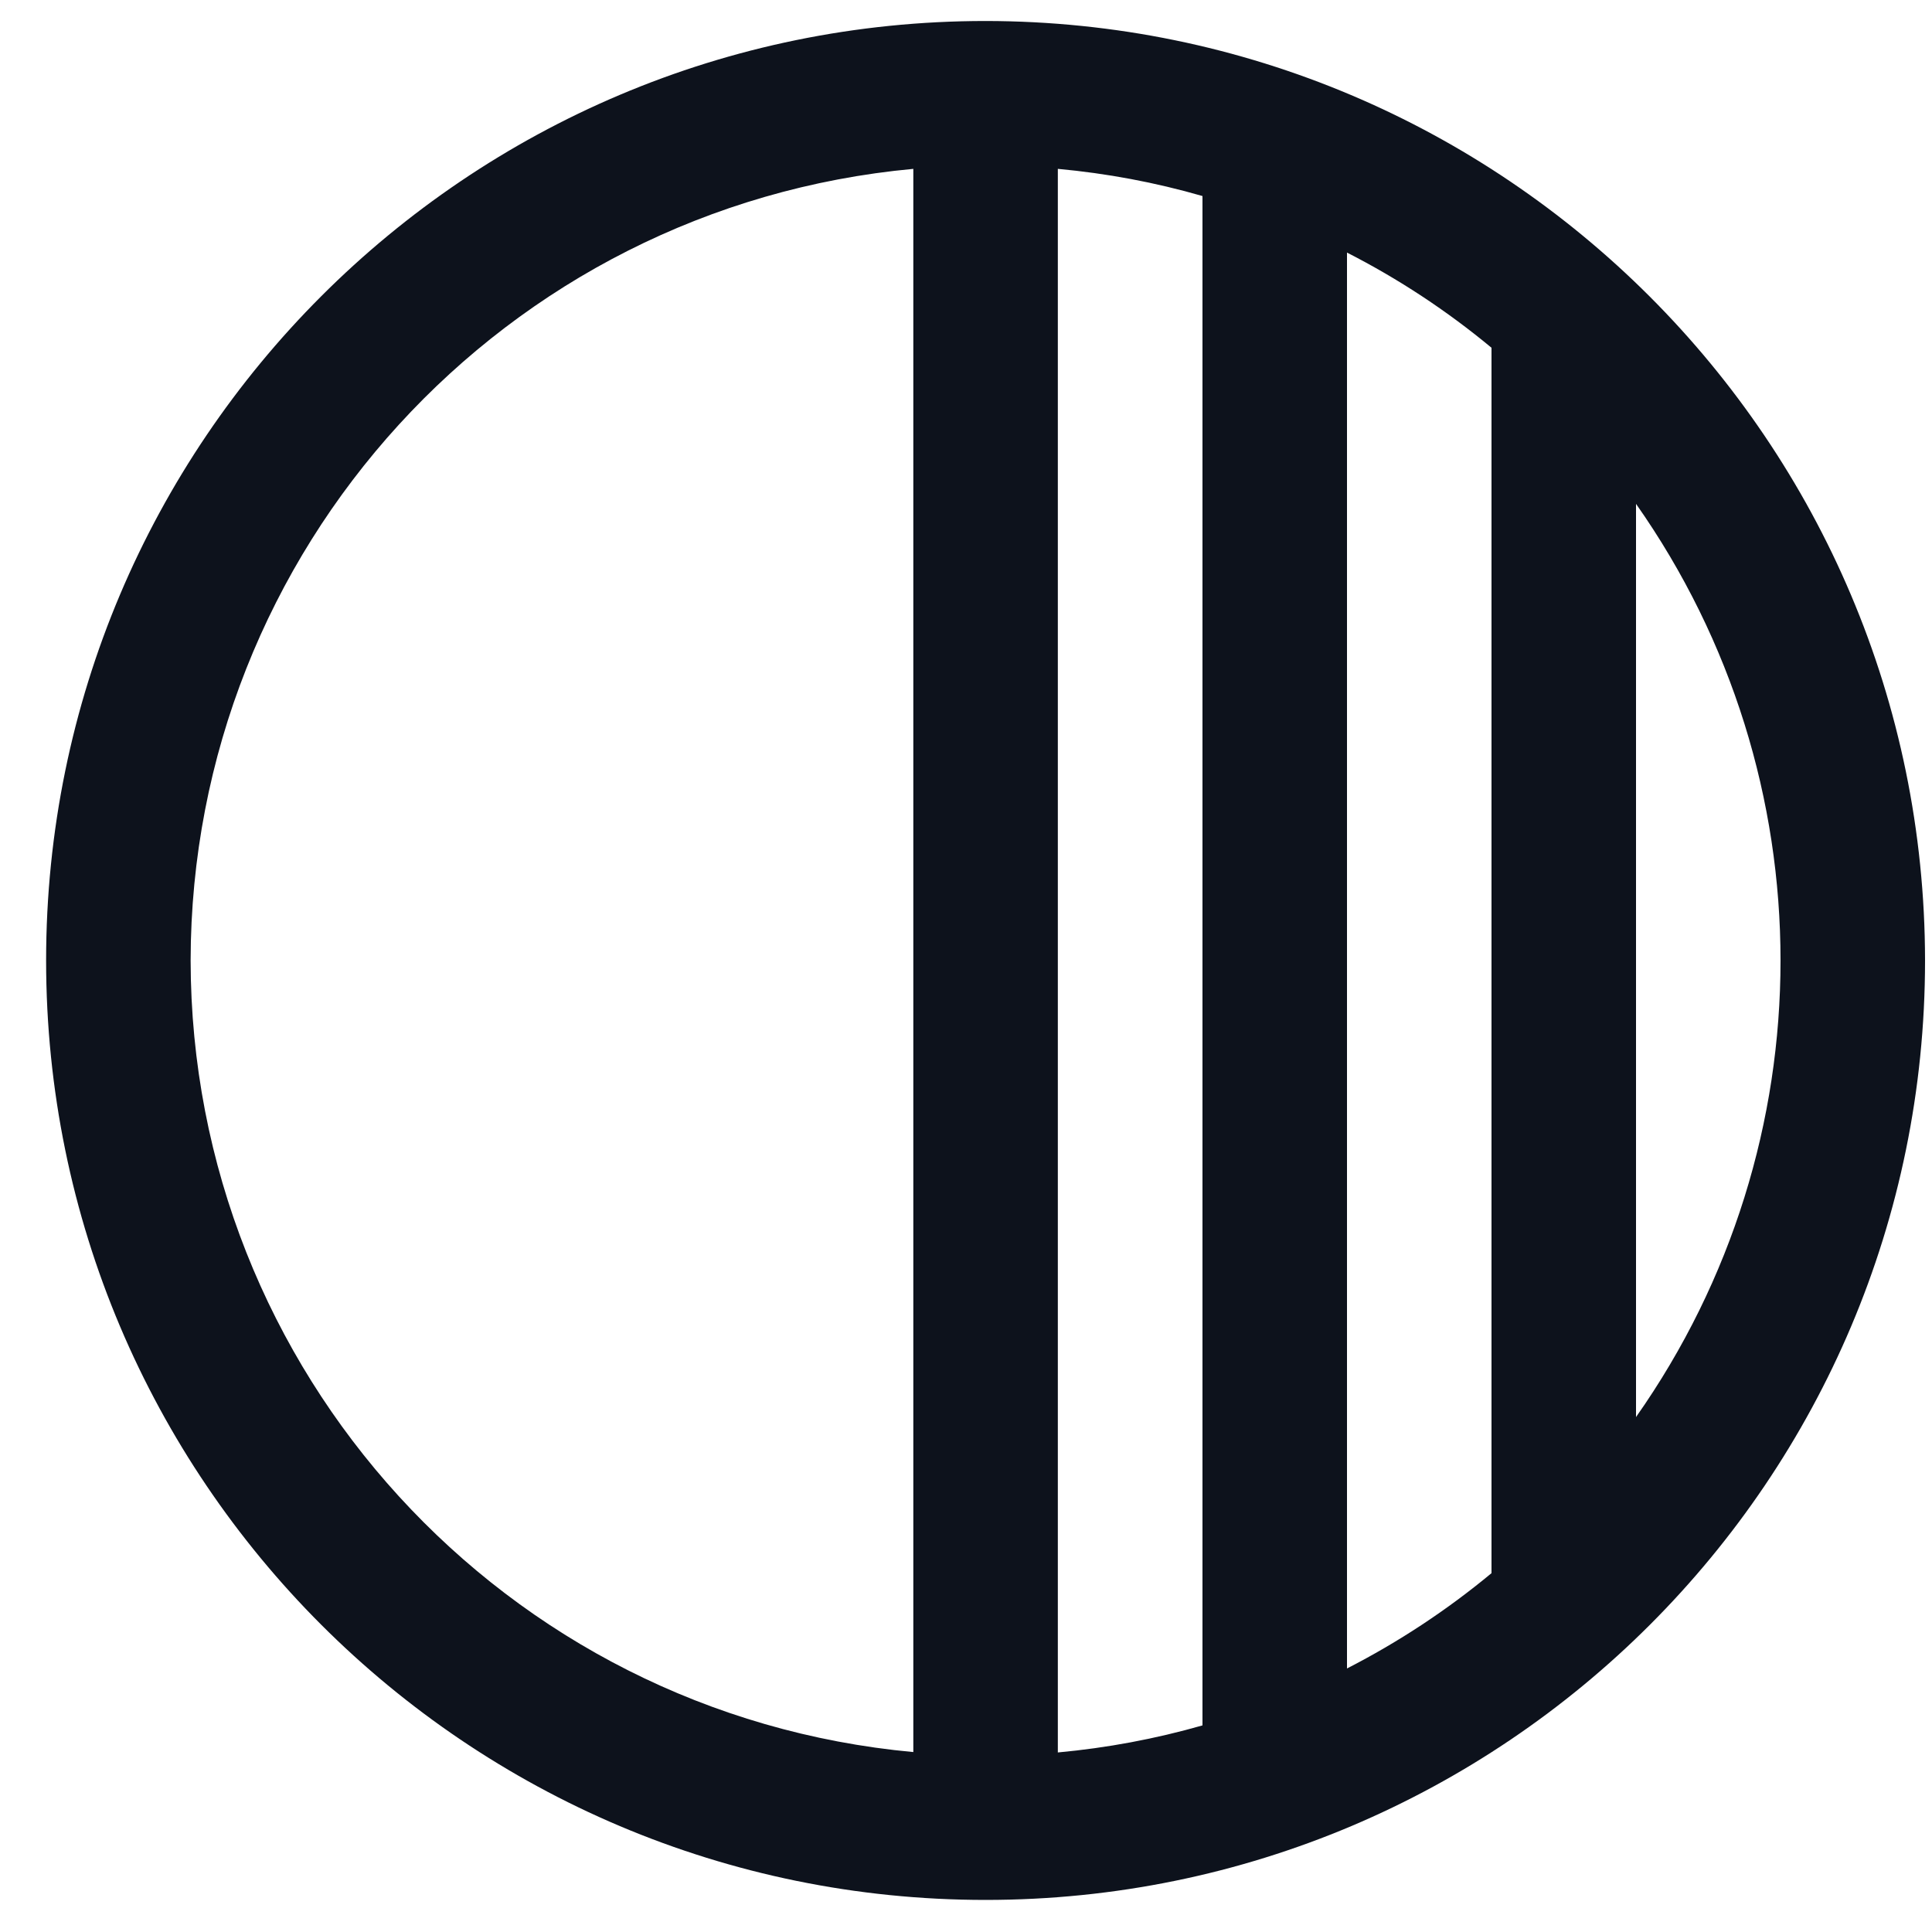<svg width="15" height="15" viewBox="0 0 15 15" fill="none" xmlns="http://www.w3.org/2000/svg">
<path fill-rule="evenodd" clip-rule="evenodd" d="M7.652 0.163C3.624 0.163 0.358 3.429 0.358 7.457C0.358 11.486 3.624 14.751 7.652 14.751C11.681 14.751 14.946 11.486 14.946 7.457C14.942 3.43 11.679 0.167 7.652 0.163ZM8.213 1.311C8.593 1.346 8.969 1.416 9.336 1.522V13.396C8.969 13.501 8.593 13.571 8.213 13.606V1.311ZM10.458 1.961C10.858 2.165 11.234 2.413 11.58 2.7V12.214C11.234 12.501 10.858 12.749 10.458 12.954V1.961ZM1.48 7.457C1.484 4.267 3.915 1.605 7.091 1.311V13.603C3.915 13.31 1.484 10.647 1.48 7.457ZM12.702 11.002V3.912C14.198 6.039 14.198 8.876 12.702 11.002Z" fill="#0D121C"/>
</svg>
